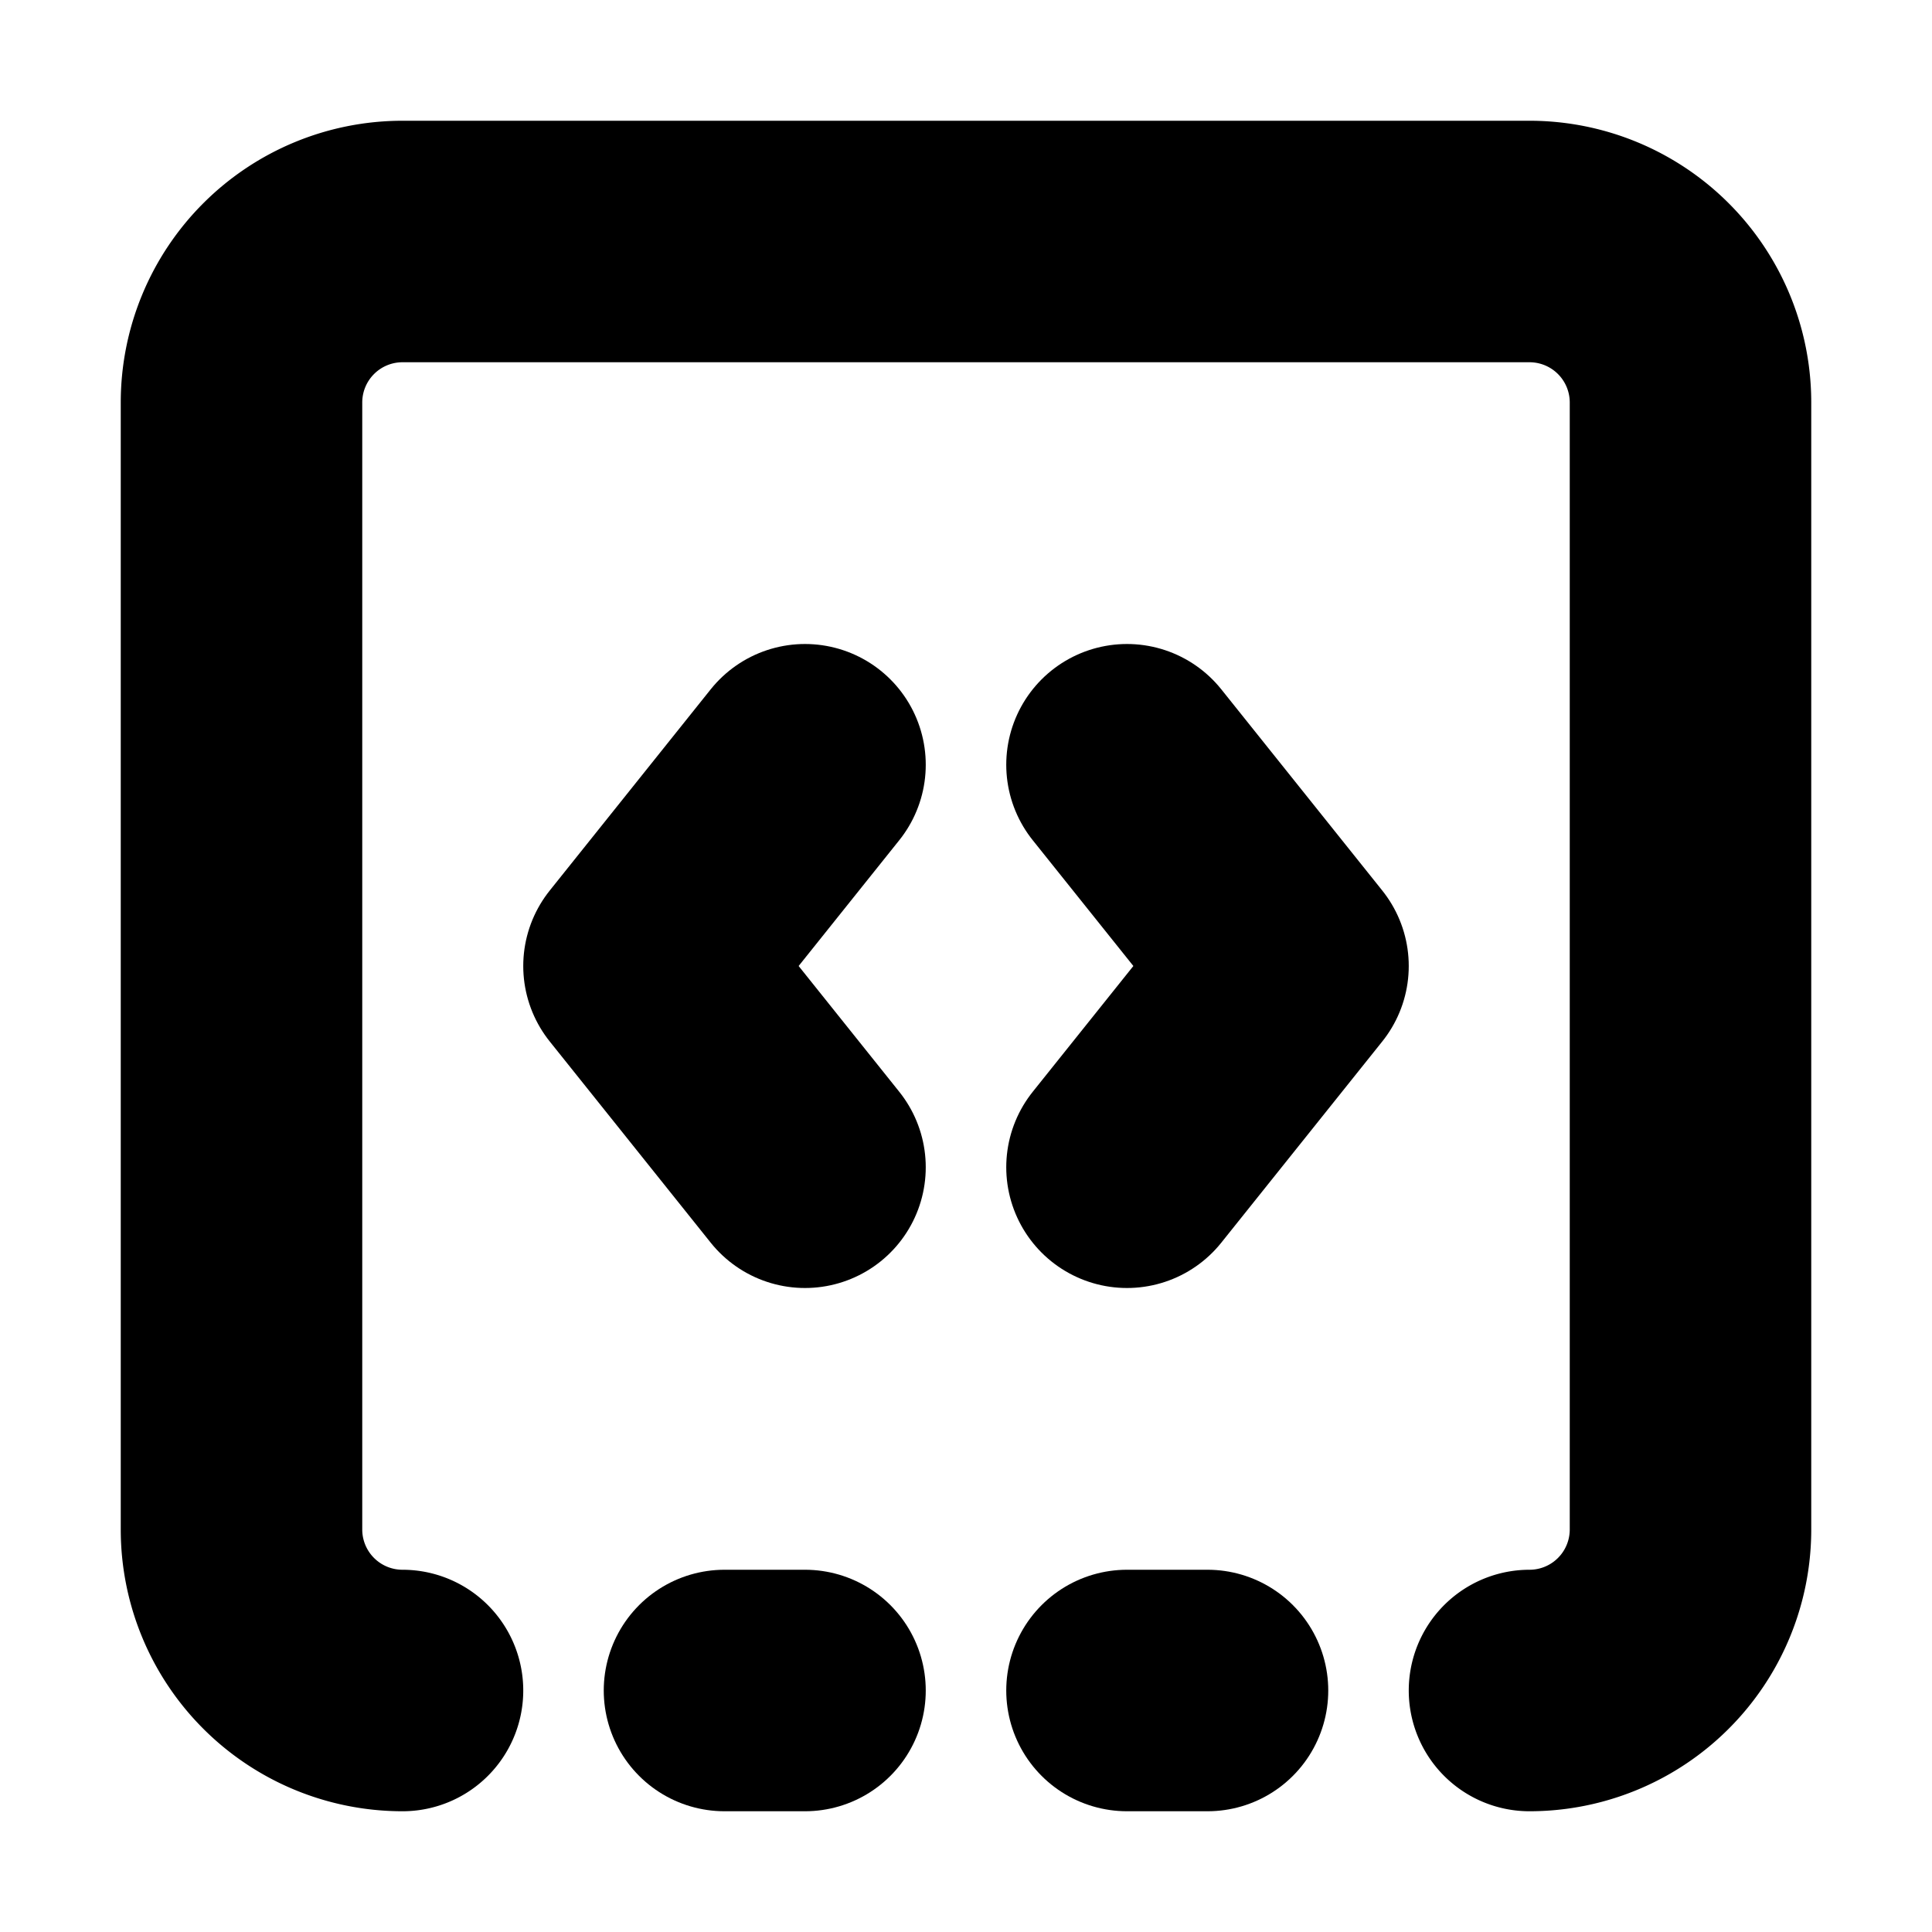 <?xml version="1.0"?>
<svg xmlns="http://www.w3.org/2000/svg" width="24" height="24" viewBox="0 0 24 24" fill="none" stroke="currentColor" stroke-width="3.000" stroke-linecap="round" stroke-linejoin="round">
  <path d="M10 9.5 8 12l2 2.5"/>
  <path d="M14 21h1"/>
  <path d="m14 9.5 2 2.5-2 2.5"/>
  <path d="M5 21a2 2 0 0 1-2-2V5a2 2 0 0 1 2-2h14a2 2 0 0 1 2 2v14a2 2 0 0 1-2 2"/>
  <path d="M9 21h1"/>
</svg>
